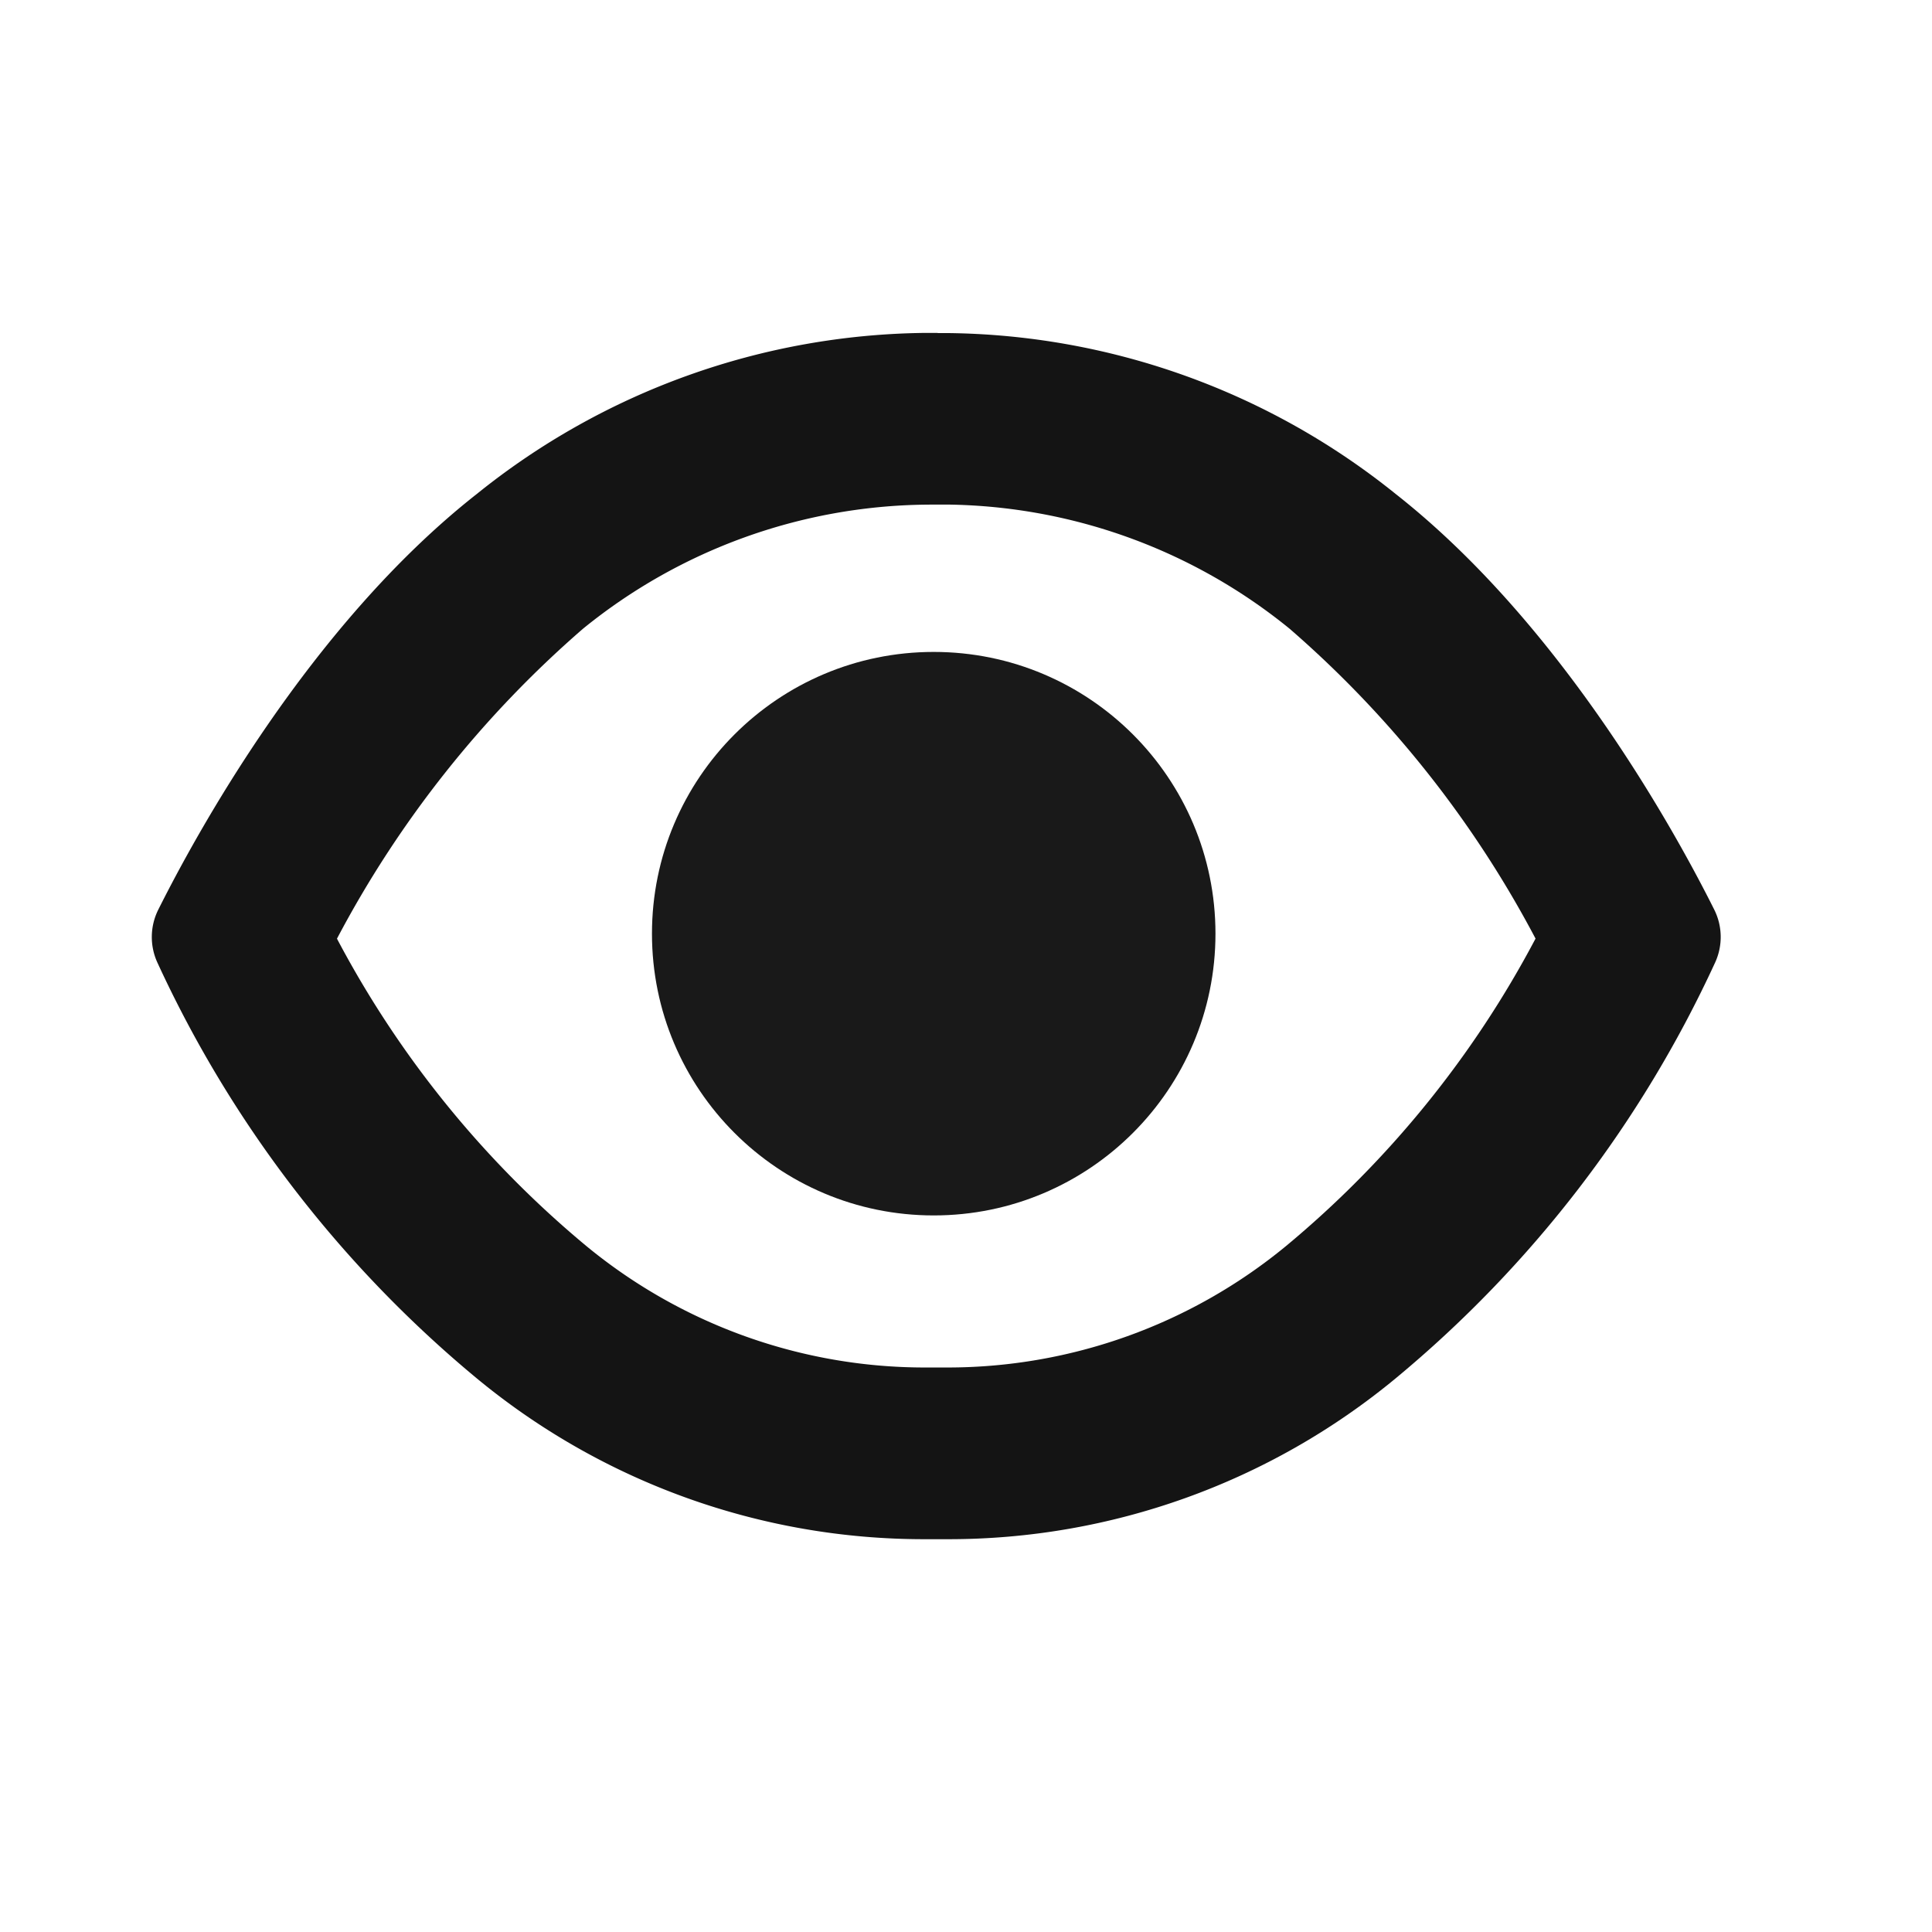 <svg xmlns="http://www.w3.org/2000/svg" width="48" height="48" viewBox="0 0 48 48">
    <g data-name="9">
        <path style="fill:#fff" d="M0 0h48v48H0z"/>
        <g transform="translate(1.657 4.301)">
            <path data-name="패스 842207" d="M19.417 5.842h.349a13.727 13.727 0 0 1 8.5 3.083 26.606 26.606 0 0 1 6.112 7.7 25.227 25.227 0 0 1-6.2 7.639 13.225 13.225 0 0 1-8.414 3.017h-.556a13.223 13.223 0 0 1-8.408-3.014 25.223 25.223 0 0 1-6.2-7.64 26.624 26.624 0 0 1 6.112-7.7 13.73 13.73 0 0 1 8.5-3.083zm.107-4.265h-.314A18.044 18.044 0 0 0 8.077 5.576c-4.164 3.27-7 8.5-7.915 10.327a1.52 1.52 0 0 0-.025 1.315 29.338 29.338 0 0 0 7.94 10.336 17.436 17.436 0 0 0 11.133 3.993h.556A17.431 17.431 0 0 0 30.9 27.553a29.341 29.341 0 0 0 7.941-10.336 1.52 1.52 0 0 0-.025-1.315C37.9 14.071 35.062 8.846 30.9 5.576a18.039 18.039 0 0 0-11.134-3.995h-.242" transform="translate(2.115 2.393)" style="fill:#141414"/>
            <circle data-name="타원 8499" cx="7" cy="7" r="7" transform="translate(14.541 11.896)" style="fill:#191919"/>
        </g>
    </g>
</svg>
